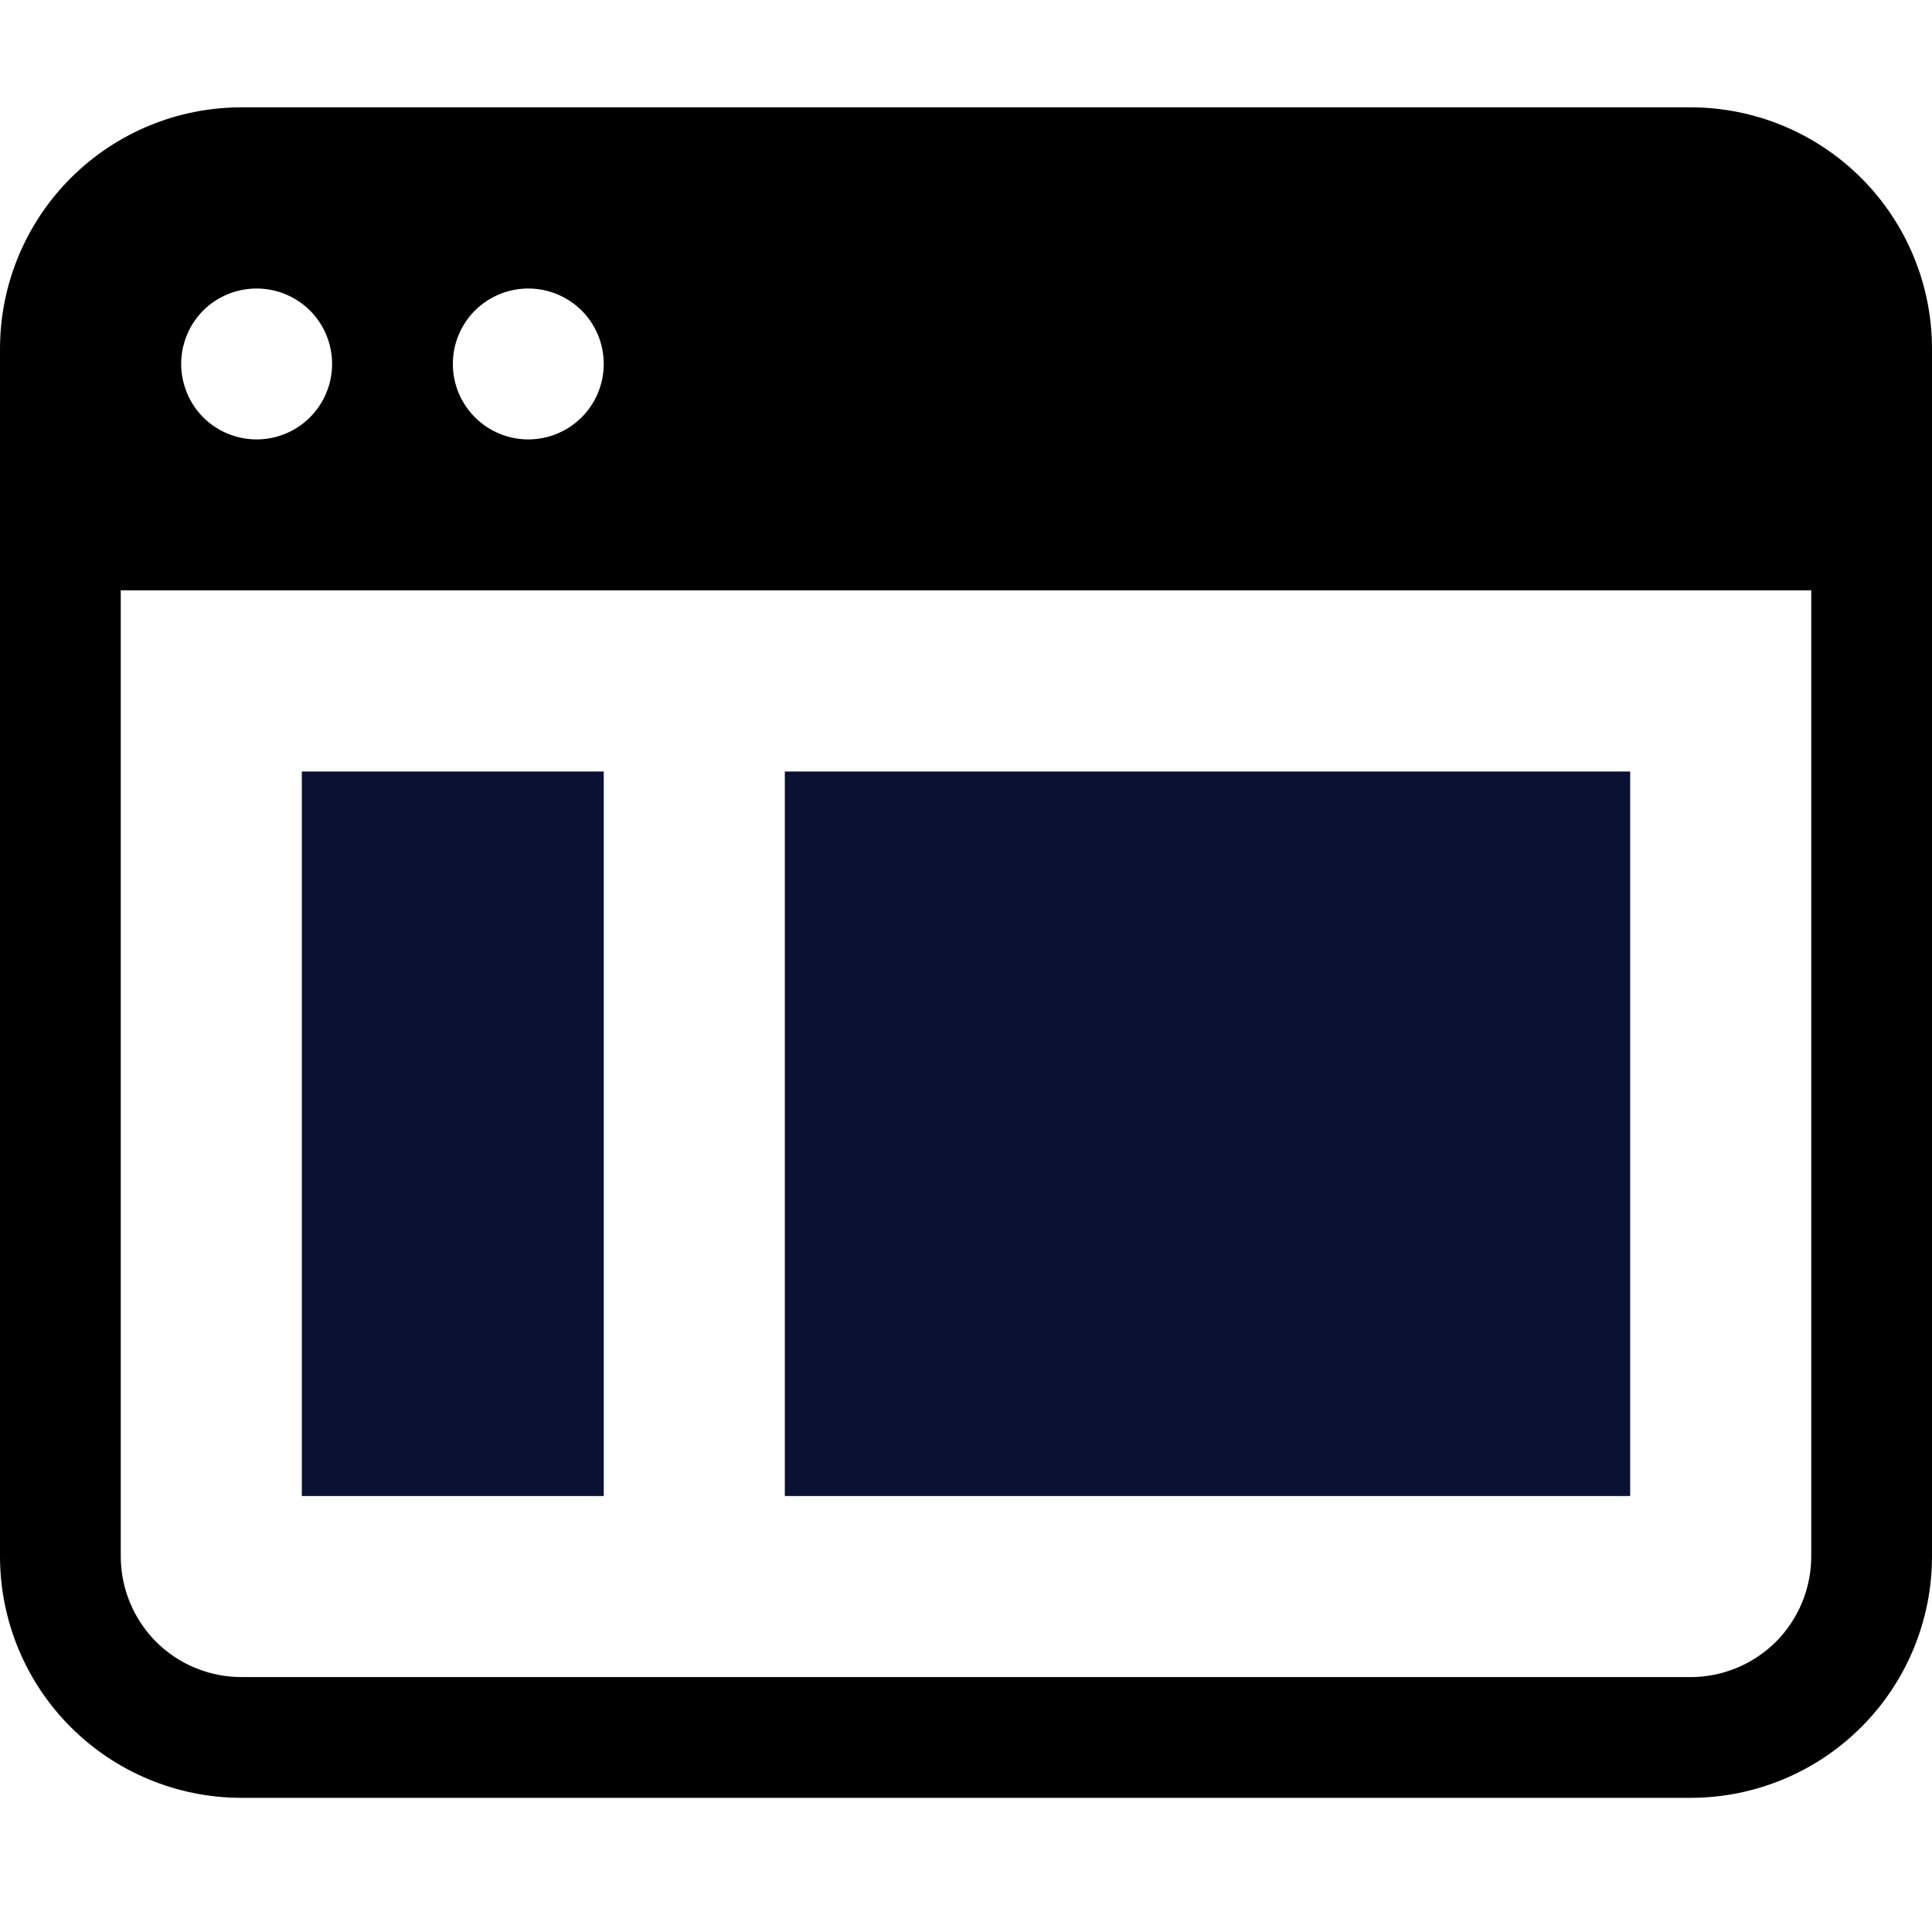 <svg width="18" height="18" viewBox="0 0 18 18" fill="none" xmlns="http://www.w3.org/2000/svg">
<path d="M2.812 7.188H5.625V13.938H2.812V7.188ZM7.312 7.188H15.188V13.938H7.312V7.188Z" fill="#0A1133"/>
<path d="M15.75 1H2.25C1.653 1 1.081 1.237 0.659 1.659C0.237 2.081 0 2.653 0 3.25V14.5C0 15.097 0.237 15.669 0.659 16.091C1.081 16.513 1.653 16.75 2.25 16.75H15.75C16.347 16.75 16.919 16.513 17.341 16.091C17.763 15.669 18 15.097 18 14.5V3.25C18 2.653 17.763 2.081 17.341 1.659C16.919 1.237 16.347 1 15.75 1ZM4.922 2.688C5.108 2.688 5.287 2.762 5.419 2.893C5.551 3.025 5.625 3.204 5.625 3.391C5.625 3.577 5.551 3.756 5.419 3.888C5.287 4.02 5.108 4.094 4.922 4.094C4.735 4.094 4.557 4.02 4.425 3.888C4.293 3.756 4.219 3.577 4.219 3.391C4.219 3.204 4.293 3.025 4.425 2.893C4.557 2.762 4.735 2.688 4.922 2.688ZM2.391 2.688C2.577 2.688 2.756 2.762 2.888 2.893C3.02 3.025 3.094 3.204 3.094 3.391C3.094 3.577 3.02 3.756 2.888 3.888C2.756 4.02 2.577 4.094 2.391 4.094C2.204 4.094 2.025 4.02 1.893 3.888C1.762 3.756 1.688 3.577 1.688 3.391C1.688 3.204 1.762 3.025 1.893 2.893C2.025 2.762 2.204 2.688 2.391 2.688ZM16.875 14.5C16.875 14.798 16.756 15.085 16.546 15.296C16.334 15.507 16.048 15.625 15.75 15.625H2.25C1.952 15.625 1.665 15.507 1.454 15.296C1.244 15.085 1.125 14.798 1.125 14.5V5.5H16.875V14.5Z" fill="currentColor"/>
</svg>
